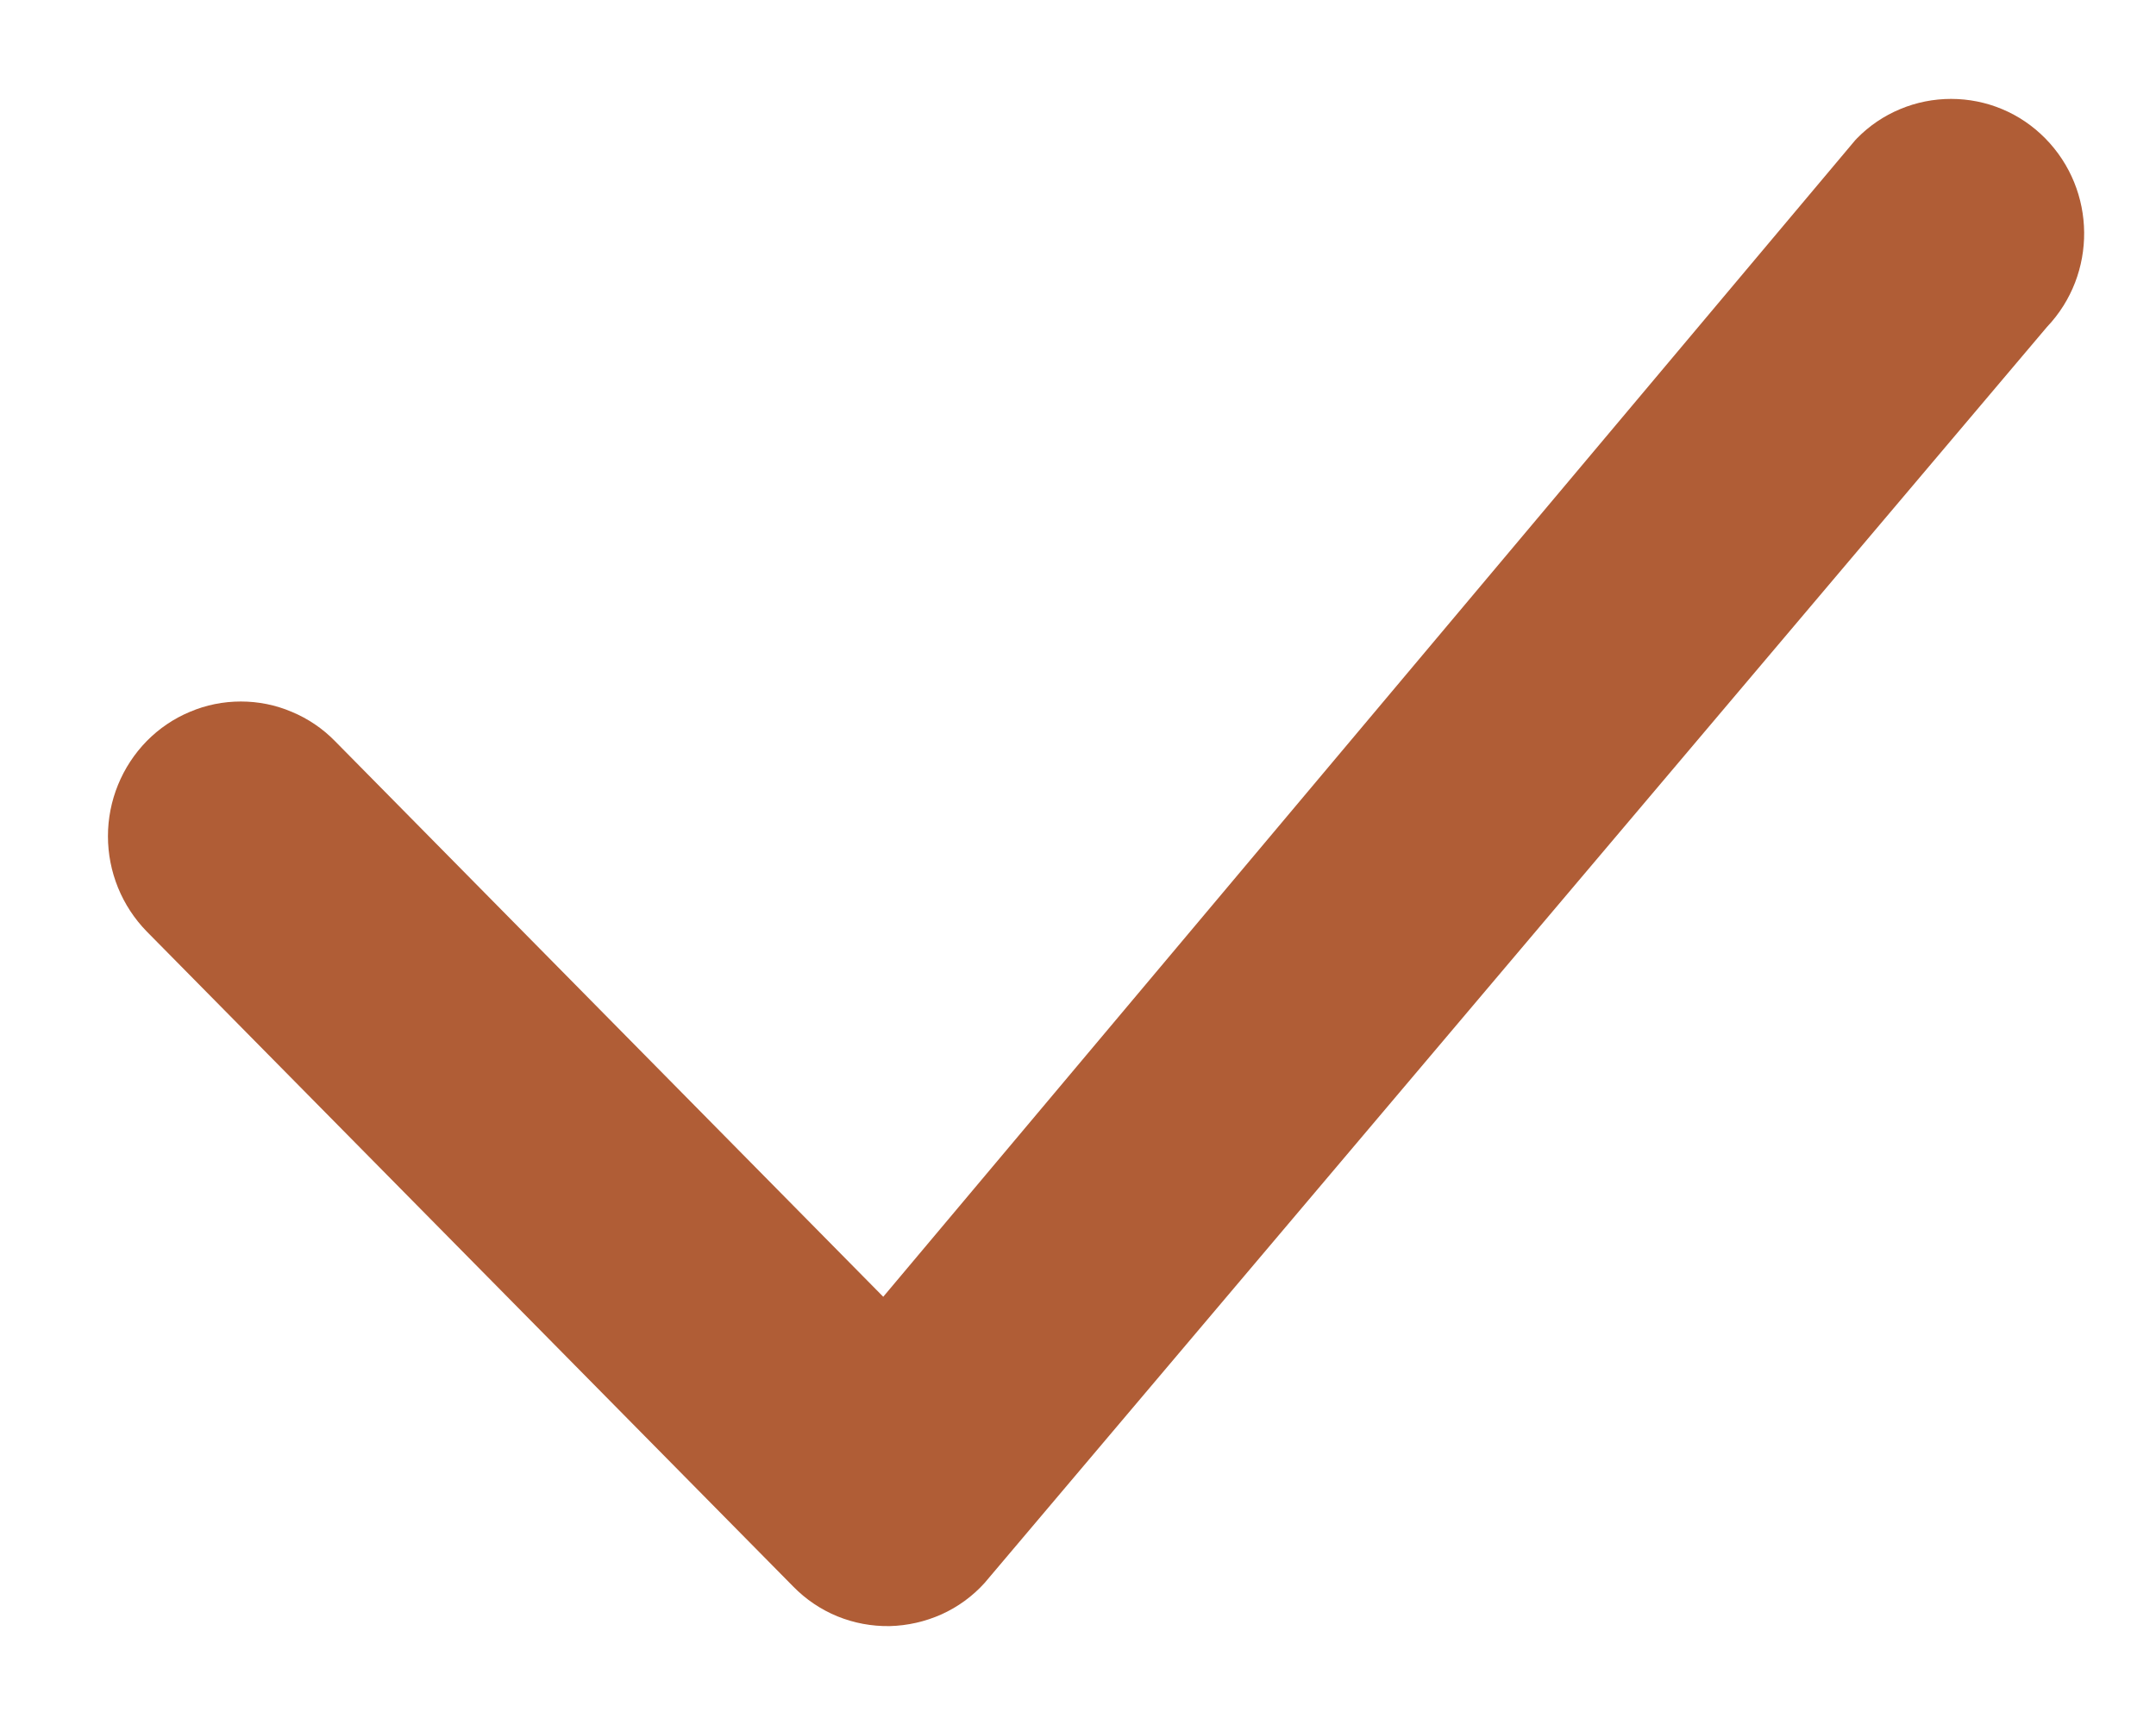 <svg width="15" height="12" viewBox="0 0 15 12" fill="none" xmlns="http://www.w3.org/2000/svg">
<path d="M12.92 0.962C13.005 0.875 13.107 0.806 13.22 0.759C13.332 0.712 13.453 0.688 13.574 0.688C13.696 0.688 13.817 0.712 13.929 0.759C14.042 0.806 14.143 0.875 14.229 0.962C14.586 1.324 14.591 1.907 14.241 2.275L6.85 11.012C6.766 11.105 6.664 11.179 6.551 11.23C6.437 11.281 6.314 11.309 6.19 11.312C6.065 11.314 5.941 11.291 5.826 11.244C5.711 11.197 5.606 11.126 5.519 11.037L1.021 6.48C0.848 6.303 0.751 6.065 0.751 5.817C0.751 5.57 0.848 5.332 1.021 5.155C1.107 5.068 1.208 4.999 1.321 4.952C1.433 4.904 1.554 4.88 1.676 4.88C1.797 4.88 1.918 4.904 2.03 4.952C2.143 4.999 2.245 5.068 2.33 5.155L6.145 9.021L12.895 0.99C12.903 0.98 12.911 0.971 12.92 0.962Z" fill="#b05d36"/>
</svg>
